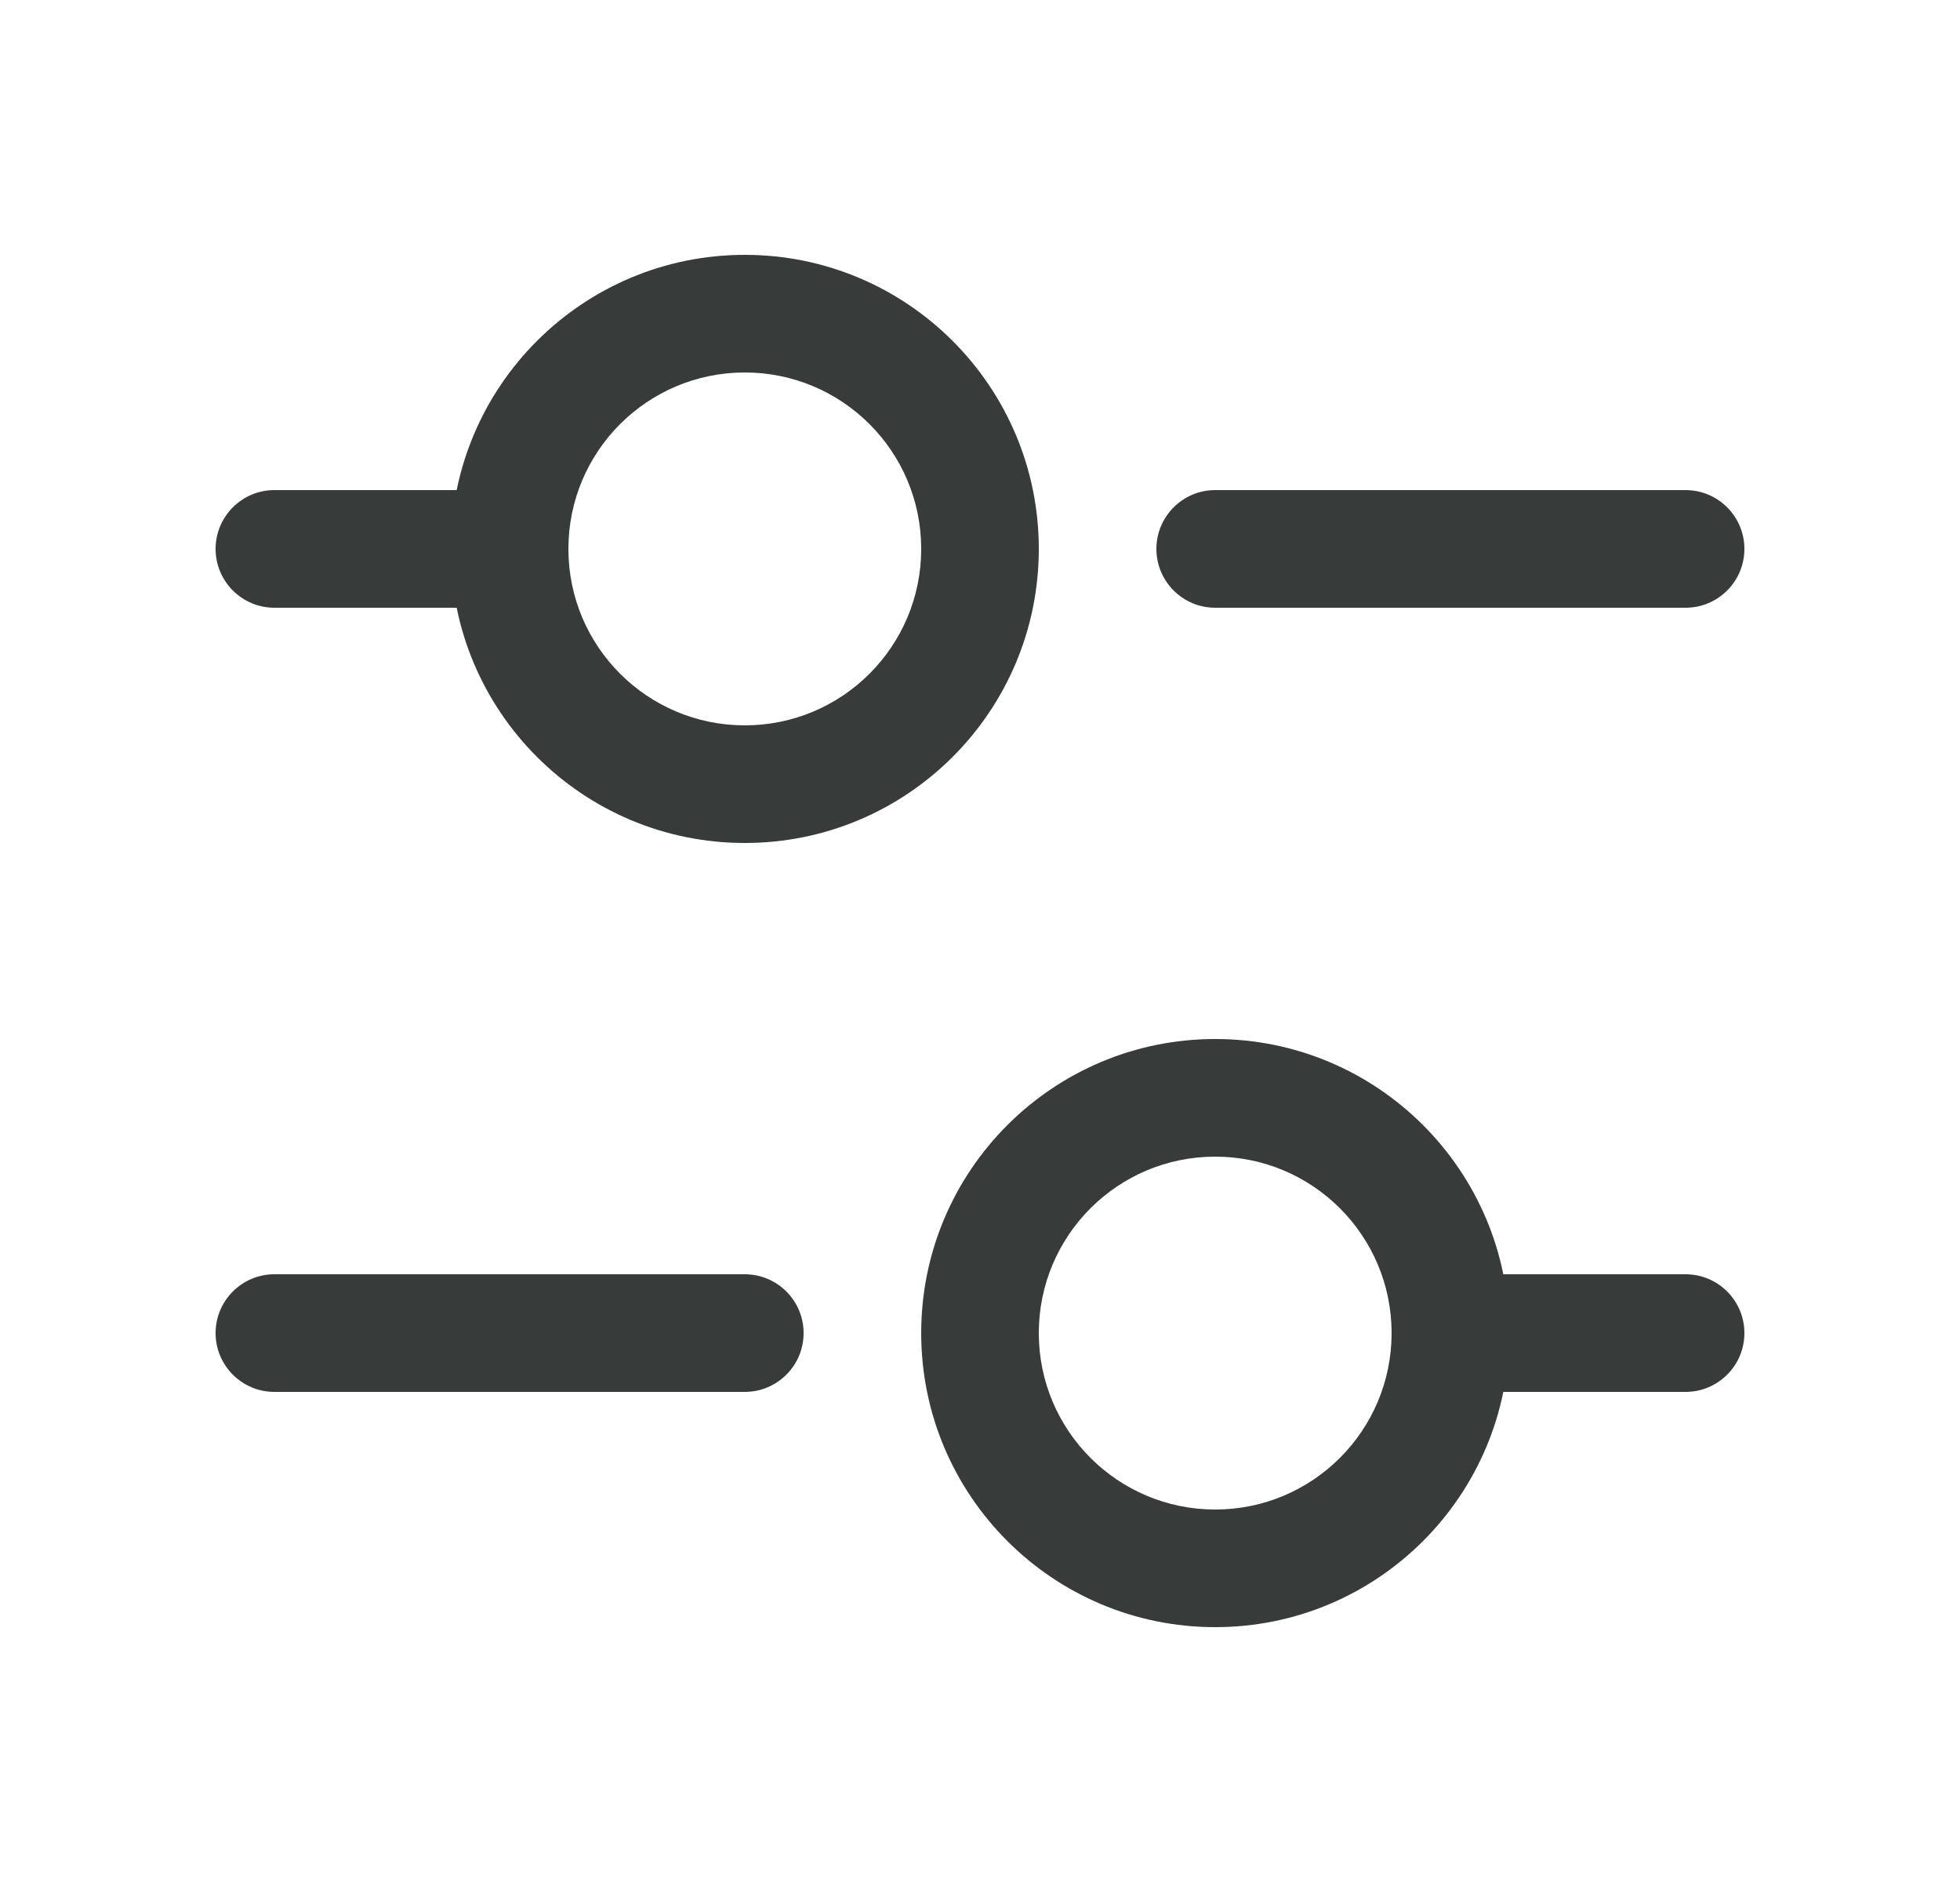 <svg width="25" height="24" viewBox="0 0 25 24" fill="none" xmlns="http://www.w3.org/2000/svg">
<path d="M3.5 6.25C3.086 6.25 2.75 6.586 2.75 7C2.75 7.414 3.086 7.75 3.5 7.75V6.25ZM3.5 16.25C3.086 16.25 2.75 16.586 2.75 17C2.75 17.414 3.086 17.75 3.5 17.75V16.25ZM9.5 17.75C9.914 17.75 10.25 17.414 10.25 17C10.25 16.586 9.914 16.25 9.5 16.25V17.75ZM21.5 17.75C21.914 17.75 22.25 17.414 22.25 17C22.25 16.586 21.914 16.25 21.5 16.25V17.75ZM15.5 6.25C15.086 6.25 14.75 6.586 14.75 7C14.75 7.414 15.086 7.75 15.5 7.75V6.25ZM21.5 7.75C21.914 7.75 22.25 7.414 22.25 7C22.25 6.586 21.914 6.25 21.5 6.25V7.75ZM3.5 7.75H6.5V6.25H3.5V7.75ZM3.5 17.75H9.5V16.25H3.5V17.75ZM18.5 17.75H21.5V16.25H18.5V17.75ZM15.5 7.75H21.5V6.25H15.5V7.75ZM17.75 17C17.75 18.243 16.743 19.25 15.5 19.25V20.75C17.571 20.75 19.25 19.071 19.25 17H17.75ZM15.5 19.25C14.257 19.25 13.25 18.243 13.25 17H11.75C11.75 19.071 13.429 20.75 15.5 20.75V19.25ZM13.25 17C13.25 15.757 14.257 14.75 15.5 14.75V13.25C13.429 13.25 11.75 14.929 11.75 17H13.25ZM15.5 14.75C16.743 14.75 17.75 15.757 17.75 17H19.25C19.25 14.929 17.571 13.25 15.5 13.25V14.75ZM11.75 7C11.75 8.243 10.743 9.25 9.5 9.25V10.75C11.571 10.75 13.25 9.071 13.25 7H11.75ZM9.5 9.25C8.257 9.25 7.25 8.243 7.25 7H5.75C5.75 9.071 7.429 10.75 9.5 10.75V9.25ZM7.25 7C7.25 5.757 8.257 4.75 9.5 4.75V3.25C7.429 3.25 5.75 4.929 5.75 7H7.25ZM9.5 4.75C10.743 4.75 11.75 5.757 11.75 7H13.25C13.25 4.929 11.571 3.25 9.5 3.25V4.75Z" fill="#373C3A"/>
</svg>
